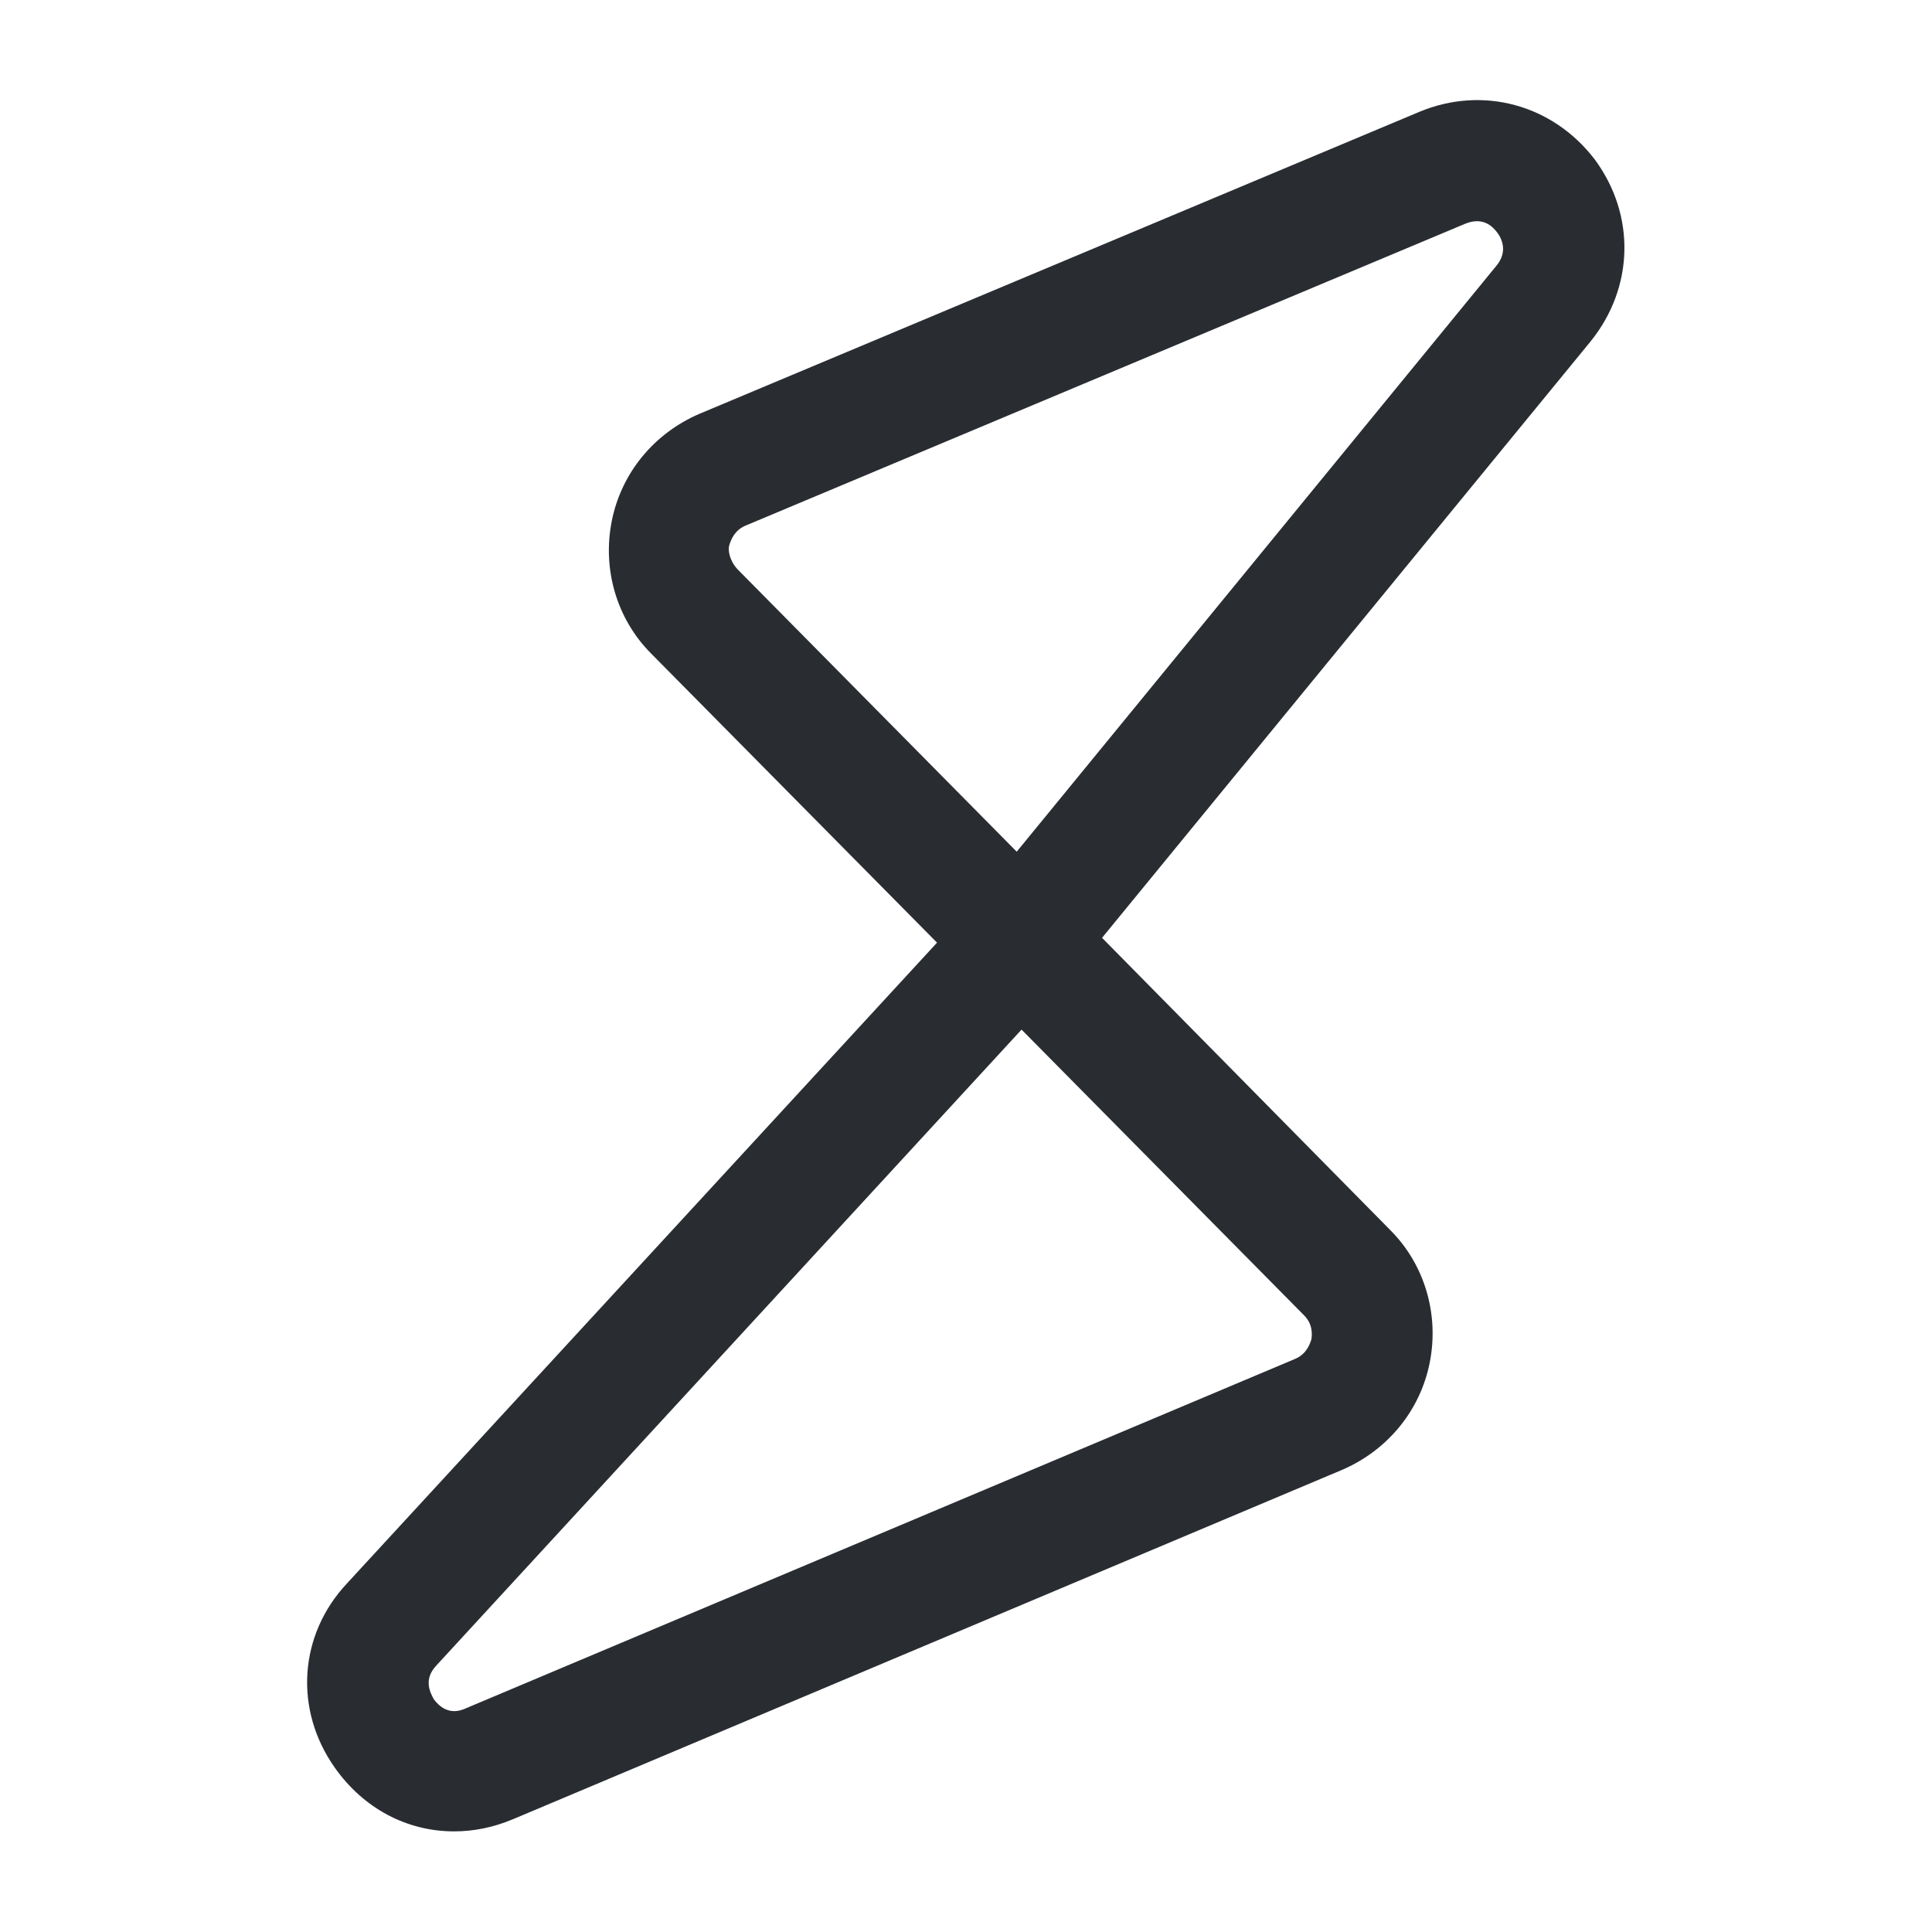 <svg width="24" height="24" viewBox="0 0 24 24" fill="none" xmlns="http://www.w3.org/2000/svg">
<path d="M5.64 22.75C5.06 22.75 4.52 22.47 4.16 21.96C3.65 21.24 3.71 20.31 4.31 19.67L11.64 11.71L8.09 8.12C7.66 7.69 7.48 7.07 7.6 6.47C7.72 5.87 8.13 5.38 8.69 5.14L17.63 1.39C18.42 1.06 19.29 1.3 19.81 1.98C20.32 2.67 20.3 3.57 19.76 4.24L13.69 11.65L17.27 15.28C17.7 15.71 17.88 16.33 17.76 16.93C17.64 17.53 17.23 18.02 16.67 18.26L6.37 22.6C6.13 22.7 5.89 22.75 5.64 22.75ZM12.69 12.79L5.42 20.69C5.26 20.86 5.34 21.02 5.39 21.11C5.45 21.19 5.58 21.32 5.79 21.22L16.09 16.88C16.23 16.82 16.27 16.7 16.29 16.64C16.3 16.58 16.31 16.45 16.2 16.34L12.69 12.79ZM9.16 7.07L12.63 10.58L18.59 3.3C18.73 3.13 18.66 2.97 18.6 2.89C18.54 2.81 18.42 2.69 18.2 2.78L9.26 6.53C9.12 6.59 9.08 6.71 9.06 6.77C9.04 6.83 9.06 6.96 9.16 7.07Z" fill="#292D32"/>
</svg>
